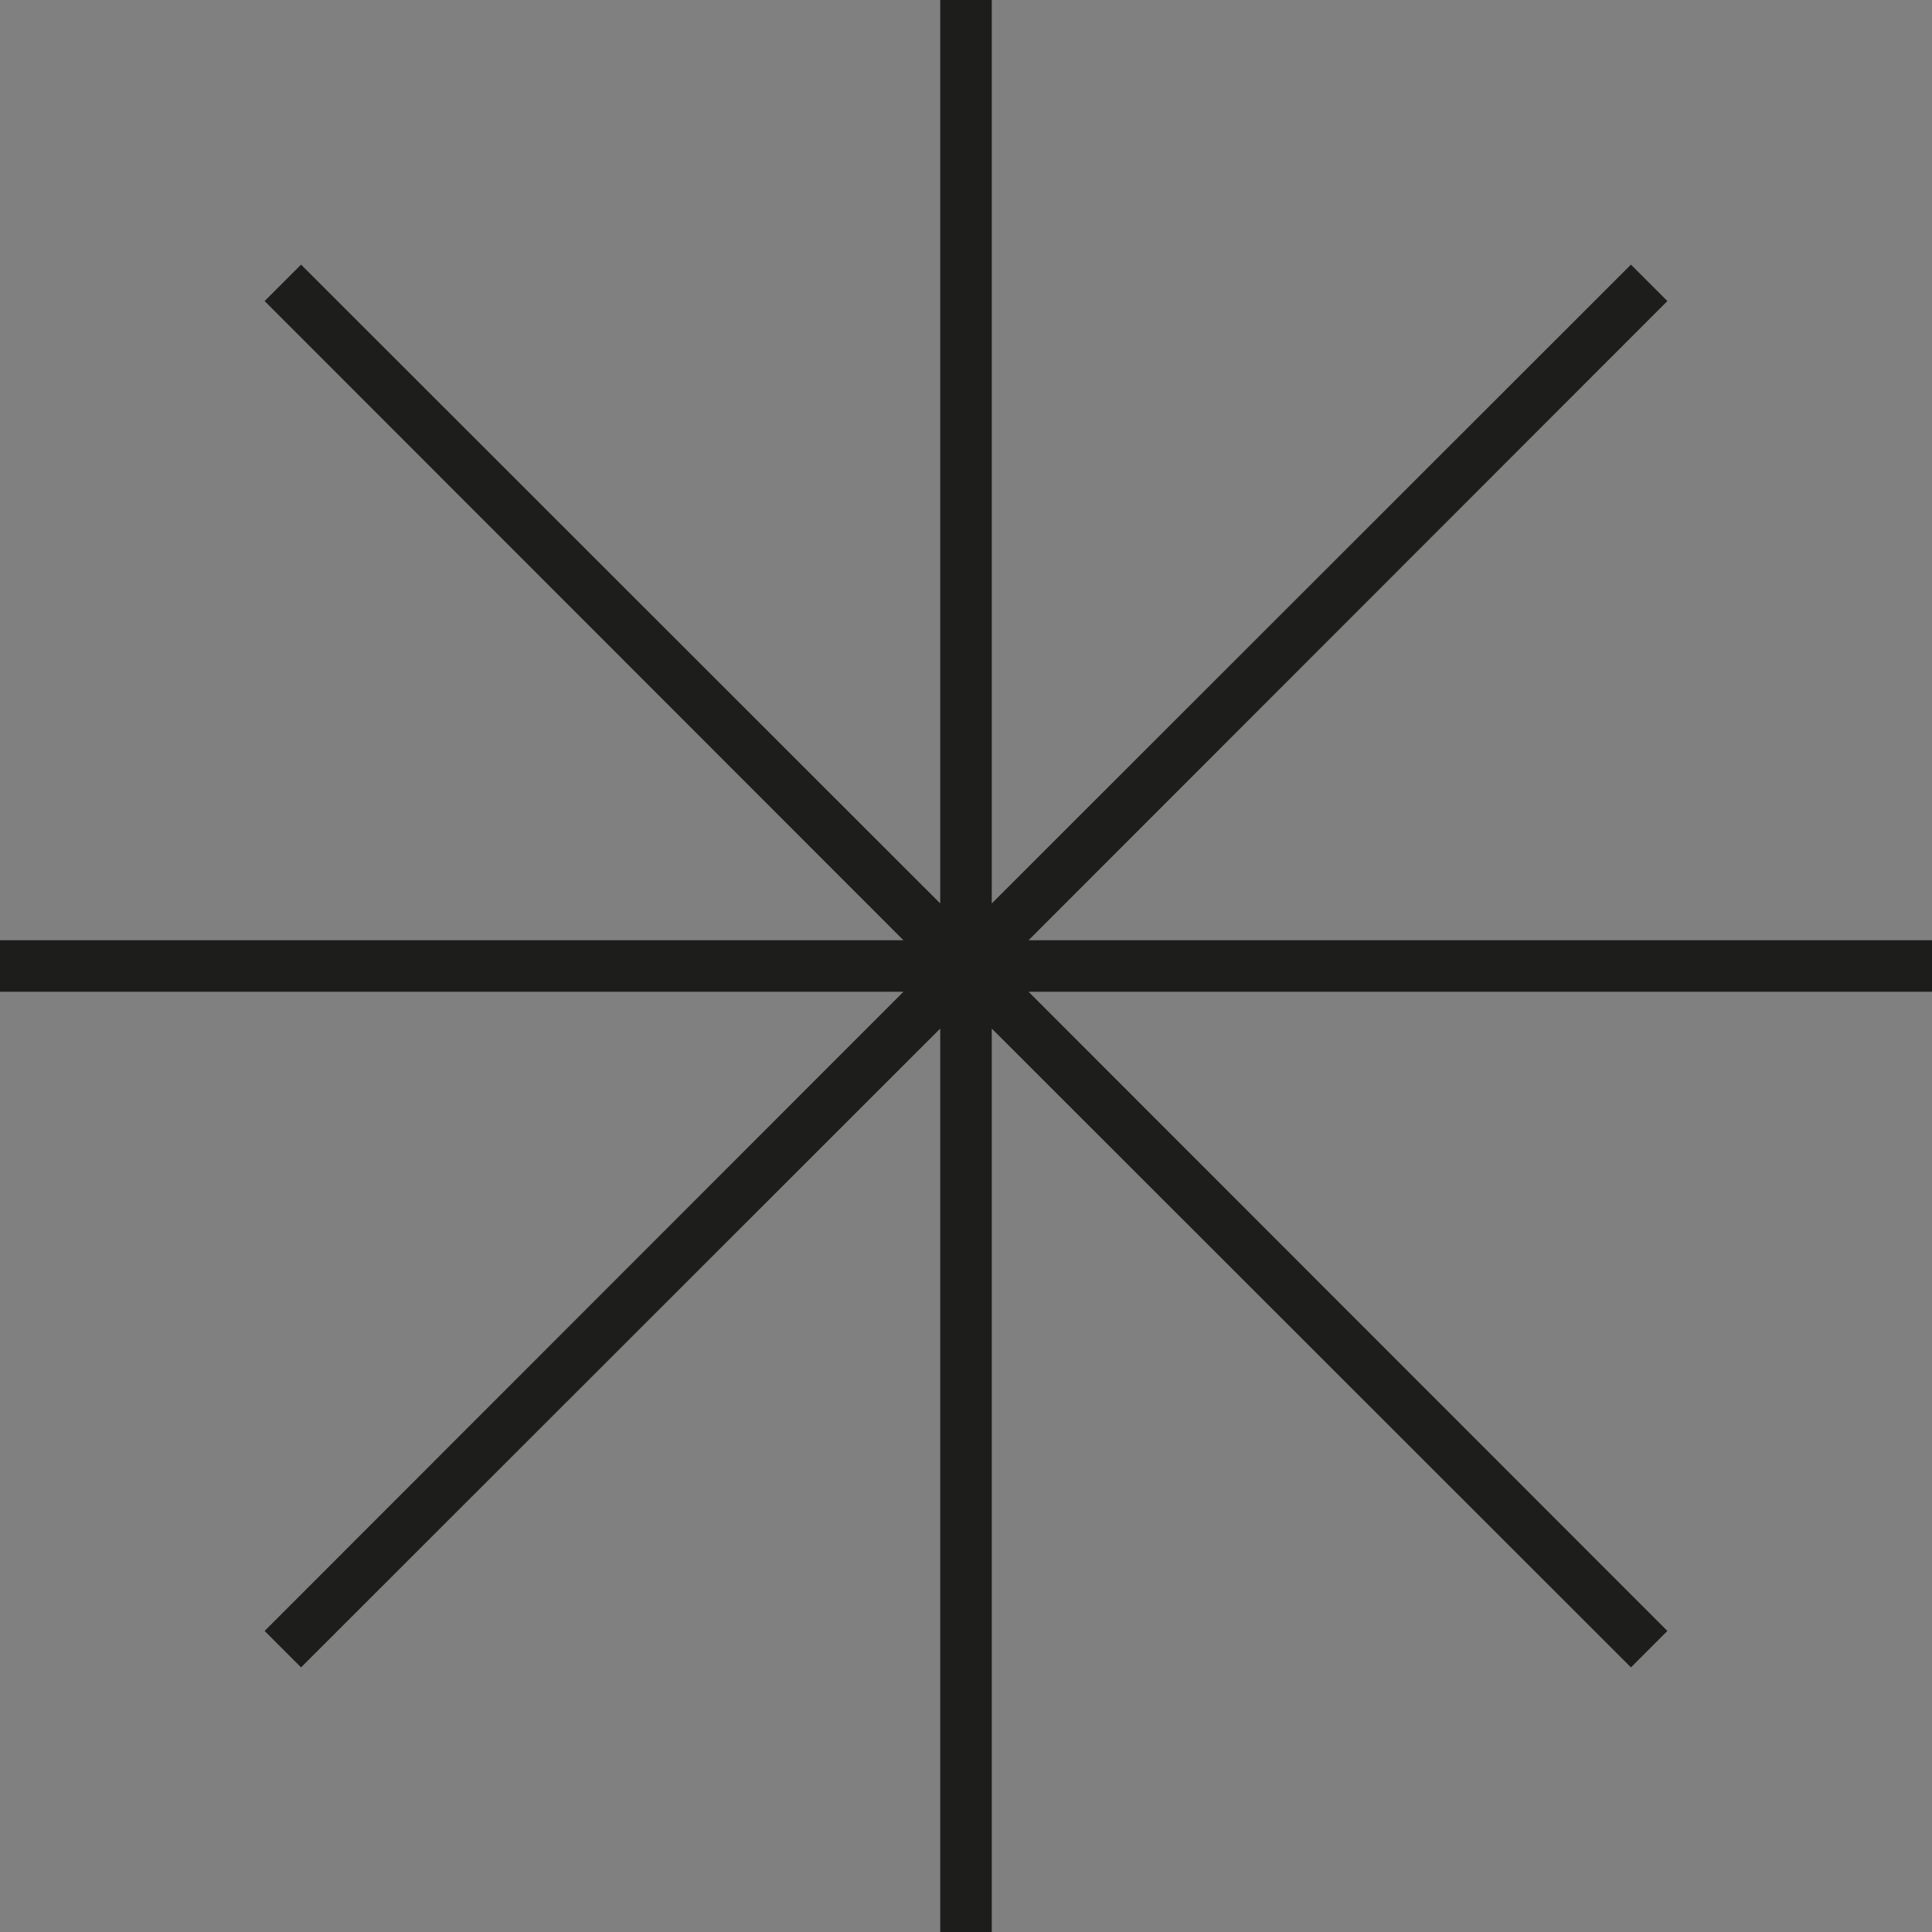 <svg width="75" height="75" viewBox="0 0 75 75" fill="none" xmlns="http://www.w3.org/2000/svg">
<rect x="0" y="0" width="75" height="75" fill="#808080" stroke="none"/>
<g clip-path="url(#clip0_4666_16)">
<path d="M37.5 0V37.485L64.02 10.98L37.515 37.5H75H37.515L64.02 64.02L37.5 37.515V75V37.515L10.98 64.02L37.485 37.5H0H37.485L10.98 10.98L37.5 37.485V0Z" fill="white" stroke="#1D1D1B" stroke-width="2" stroke-miterlimit="10"/>
</g>
<defs>
<clipPath id="clip0_4666_16">
<rect width="75" height="75" fill="white"/>
</clipPath>
</defs>
</svg>
